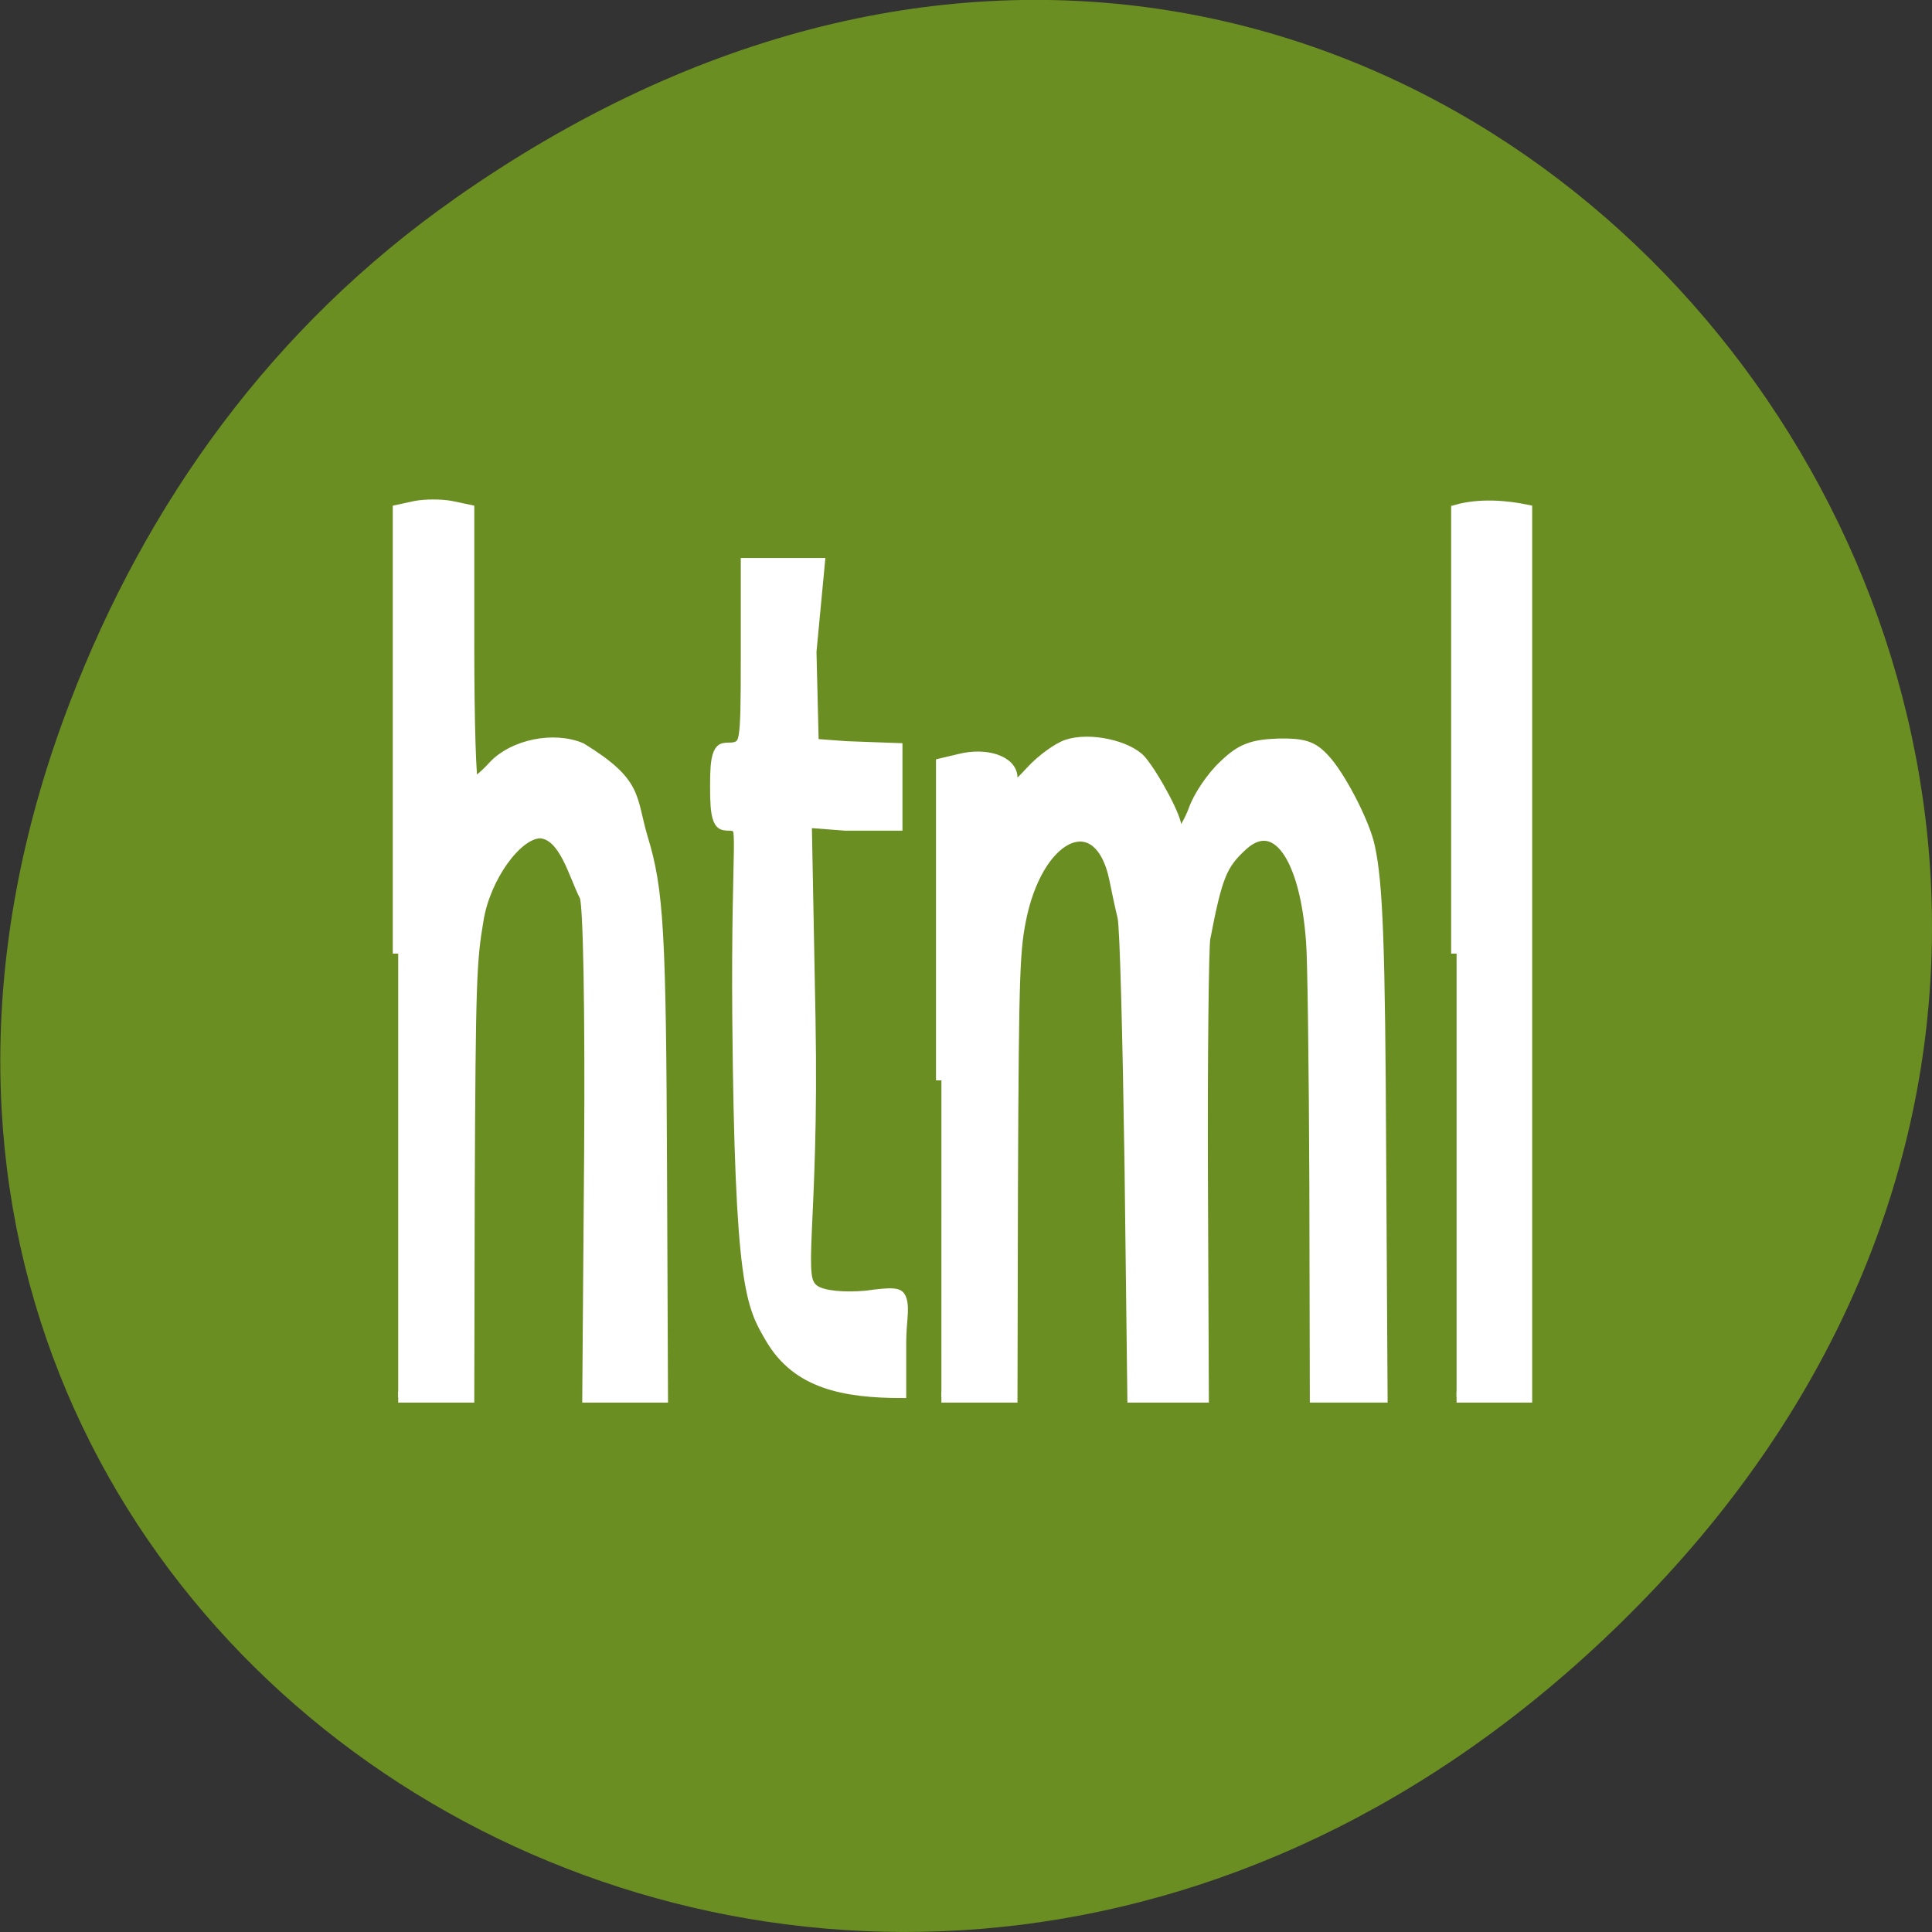 <svg xmlns="http://www.w3.org/2000/svg" viewBox="0 0 16 16"><rect x="0" y="0" width="16" height="16" fill="#333333" stroke="none"/><path d="m 3.762 1.648 c 8.184 -5.754 16.473 4.871 9.805 11.648 c -6.281 6.387 -16.04 0.469 -12.988 -7.48 c 0.633 -1.656 1.68 -3.113 3.184 -4.168" fill="#6a8e22"/><g fill="#fff" stroke="#fff"><path d="m 151.48 653.99 c -3.633 -2.851 -5.869 -4.067 -6.335 -28.18 c -0.279 -16.437 1.584 -17.402 -1.397 -17.402 c -2.608 0 -2.981 -0.419 -2.981 -3.187 c 0 -2.726 0.373 -3.145 2.981 -3.145 c 2.888 0 3.074 -0.419 3.074 -8.219 v -8.219 h 14.999 l -1.584 7.548 l 0.466 8.554 l 6.242 0.21 l 10.247 0.168 v 6.29 h -10.62 l -7.266 -0.252 l 0.745 17.779 c 0.745 18.618 -2.981 23.314 0.932 24.488 c 1.491 0.461 5.403 0.629 9.688 0.461 c 9.968 -0.629 7.266 0 7.266 3.9 v 4.151 c -11.645 0 -21.15 -0.839 -26.457 -4.948" transform="matrix(0.042 0 0 0.093 0 -49.773)" stroke-width="1.508"/><g stroke-width="1.451" transform="scale(0.062 0.062)"><path d="m 194.56 127.38 v -59.25 c 3.125 -0.875 6.687 -0.563 9.375 0 v 118.5 h -9.375"/><path d="m 53.19 127.38 v -59.25 l 2.312 -0.5 c 1.312 -0.25 3.437 -0.25 4.75 0 l 2.375 0.5 v 18.25 c 0 10.06 0.25 18.25 0.562 18.25 c 0.312 0 1.562 -1 2.75 -2.313 c 2.625 -2.813 8 -3.938 11.687 -2.375 c 7.625 4.688 6.562 6.5 8.187 12 c 2.125 6.938 2.437 12.563 2.562 44.75 l 0.125 29.938 h -10 l 0.25 -32.75 c 0.125 -18.813 -0.125 -33.375 -0.625 -34.19 c -1.437 -2.75 -2.687 -8.188 -5.937 -8.438 c -3.125 0 -7.375 5.875 -8.312 11.563 c -0.937 5.5 -1.062 8 -1.187 36 l -0.063 27.813 h -9.437"/><path d="m 125.75 144.31 v -42.31 l 2.375 -0.563 c 3.625 -0.938 7.06 0.25 7.06 2.438 c 0 1.688 0.312 1.563 2.562 -0.875 c 1.437 -1.563 3.625 -3.125 4.812 -3.5 c 3 -1 8.06 0.125 9.812 2.063 c 1.812 2.125 4.937 8 4.687 8.938 c -0.125 0.375 0.125 0.75 0.562 0.75 c 0.375 0 1.25 -1.438 1.875 -3.125 c 0.625 -1.75 2.375 -4.375 4 -5.875 c 2.25 -2.188 3.75 -2.75 7.25 -2.875 c 3.687 -0.063 4.75 0.375 6.562 2.5 c 2.062 2.5 5 8.25 5.625 11.25 c 1.062 4.938 1.375 12.938 1.5 41.44 l 0.187 32.06 h -8.937 l -0.063 -28.5 c -0.063 -15.688 -0.25 -30.25 -0.437 -32.31 c -0.812 -11.438 -4.75 -16.938 -9.187 -12.938 c -2.812 2.563 -3.437 4.063 -5.062 12.5 c -0.187 1.25 -0.375 15.563 -0.312 31.813 l 0.125 29.438 h -9.437 l -0.375 -30.875 c -0.25 -17 -0.625 -31.938 -0.937 -33.25 c -0.312 -1.25 -0.812 -3.625 -1.125 -5.188 c -2 -9.438 -9.812 -6.438 -12.375 4.75 c -1 4.625 -1.125 6.813 -1.25 36.25 l -0.063 28.313 h -9.437"/></g></g></svg>